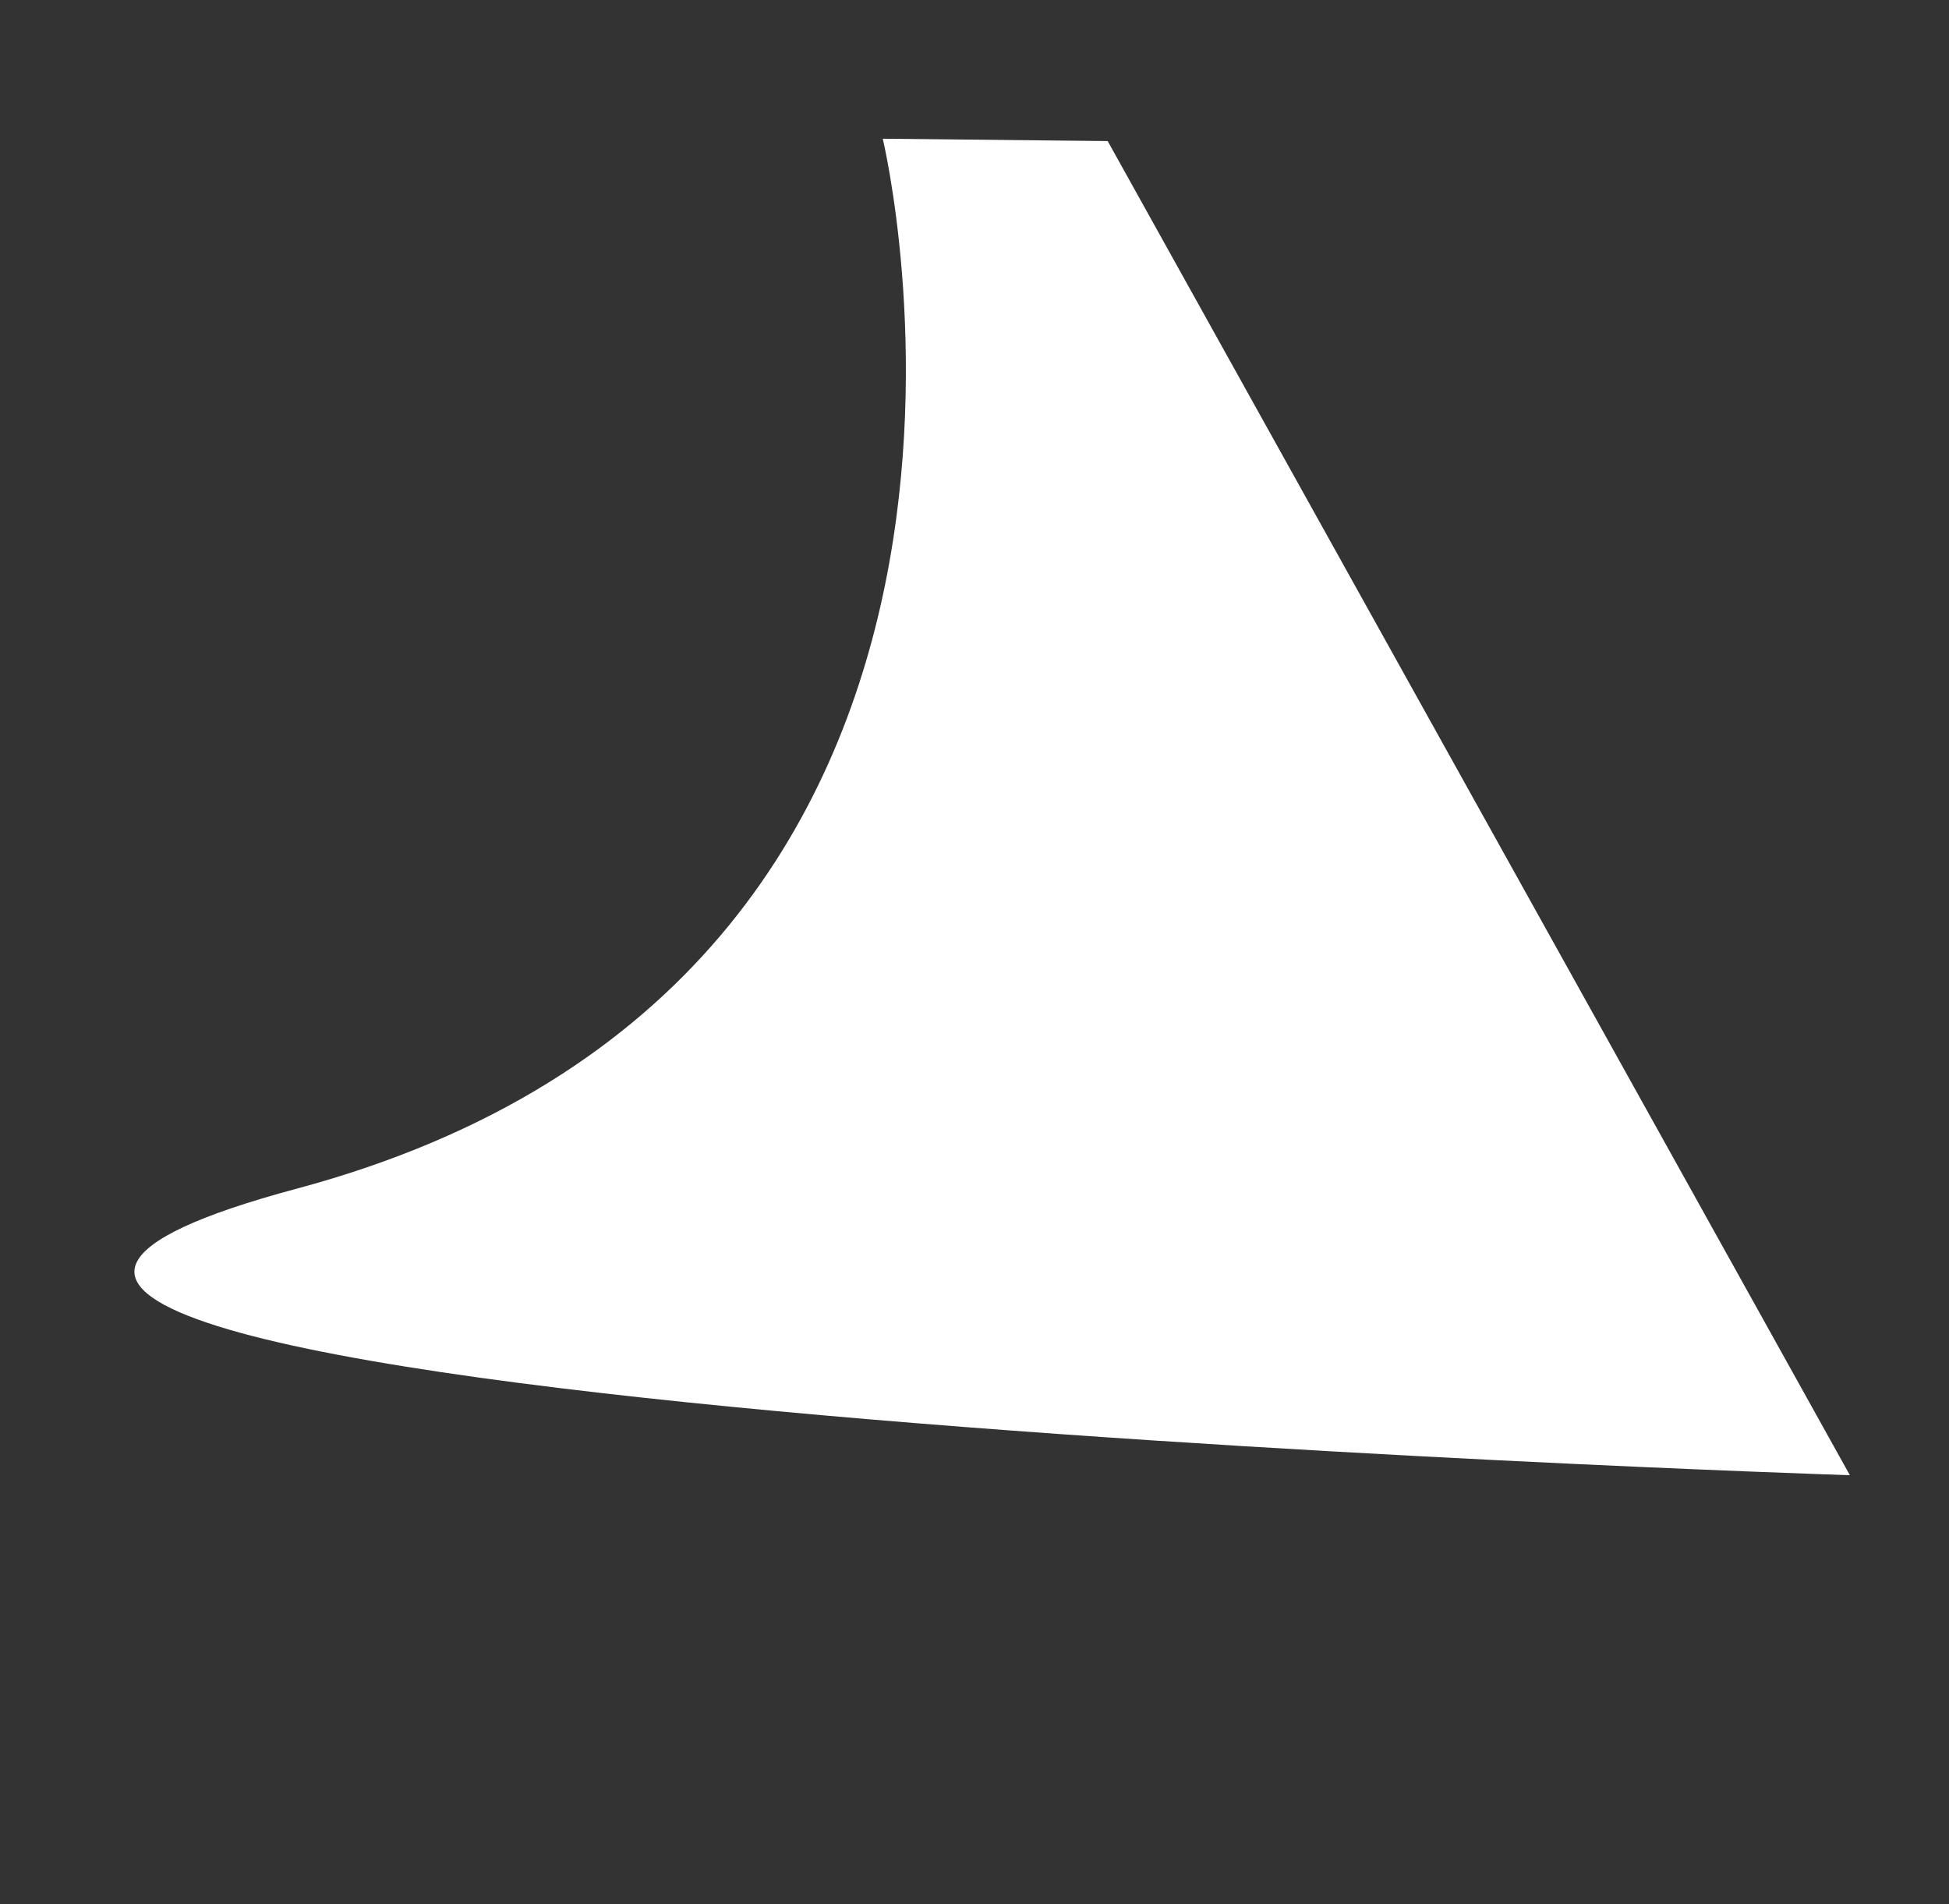 <svg xmlns="http://www.w3.org/2000/svg" width="42.326" height="41.346" viewBox="0 0 42.326 41.346">
  <rect x="0" y="0" width="42.326" height="41.346" fill="#333333" stroke="none"/>
  <path id="Path_84" data-name="Path 84" d="M2814.991,10800.073s.485-18.723,18.2-18.723-30.969-14.743-30.969-14.743l8.065,32.152Z" transform="matrix(-0.966, 0.259, -0.259, -0.966, 5535.671, 9706.8)" fill="#fff"/>
</svg>
